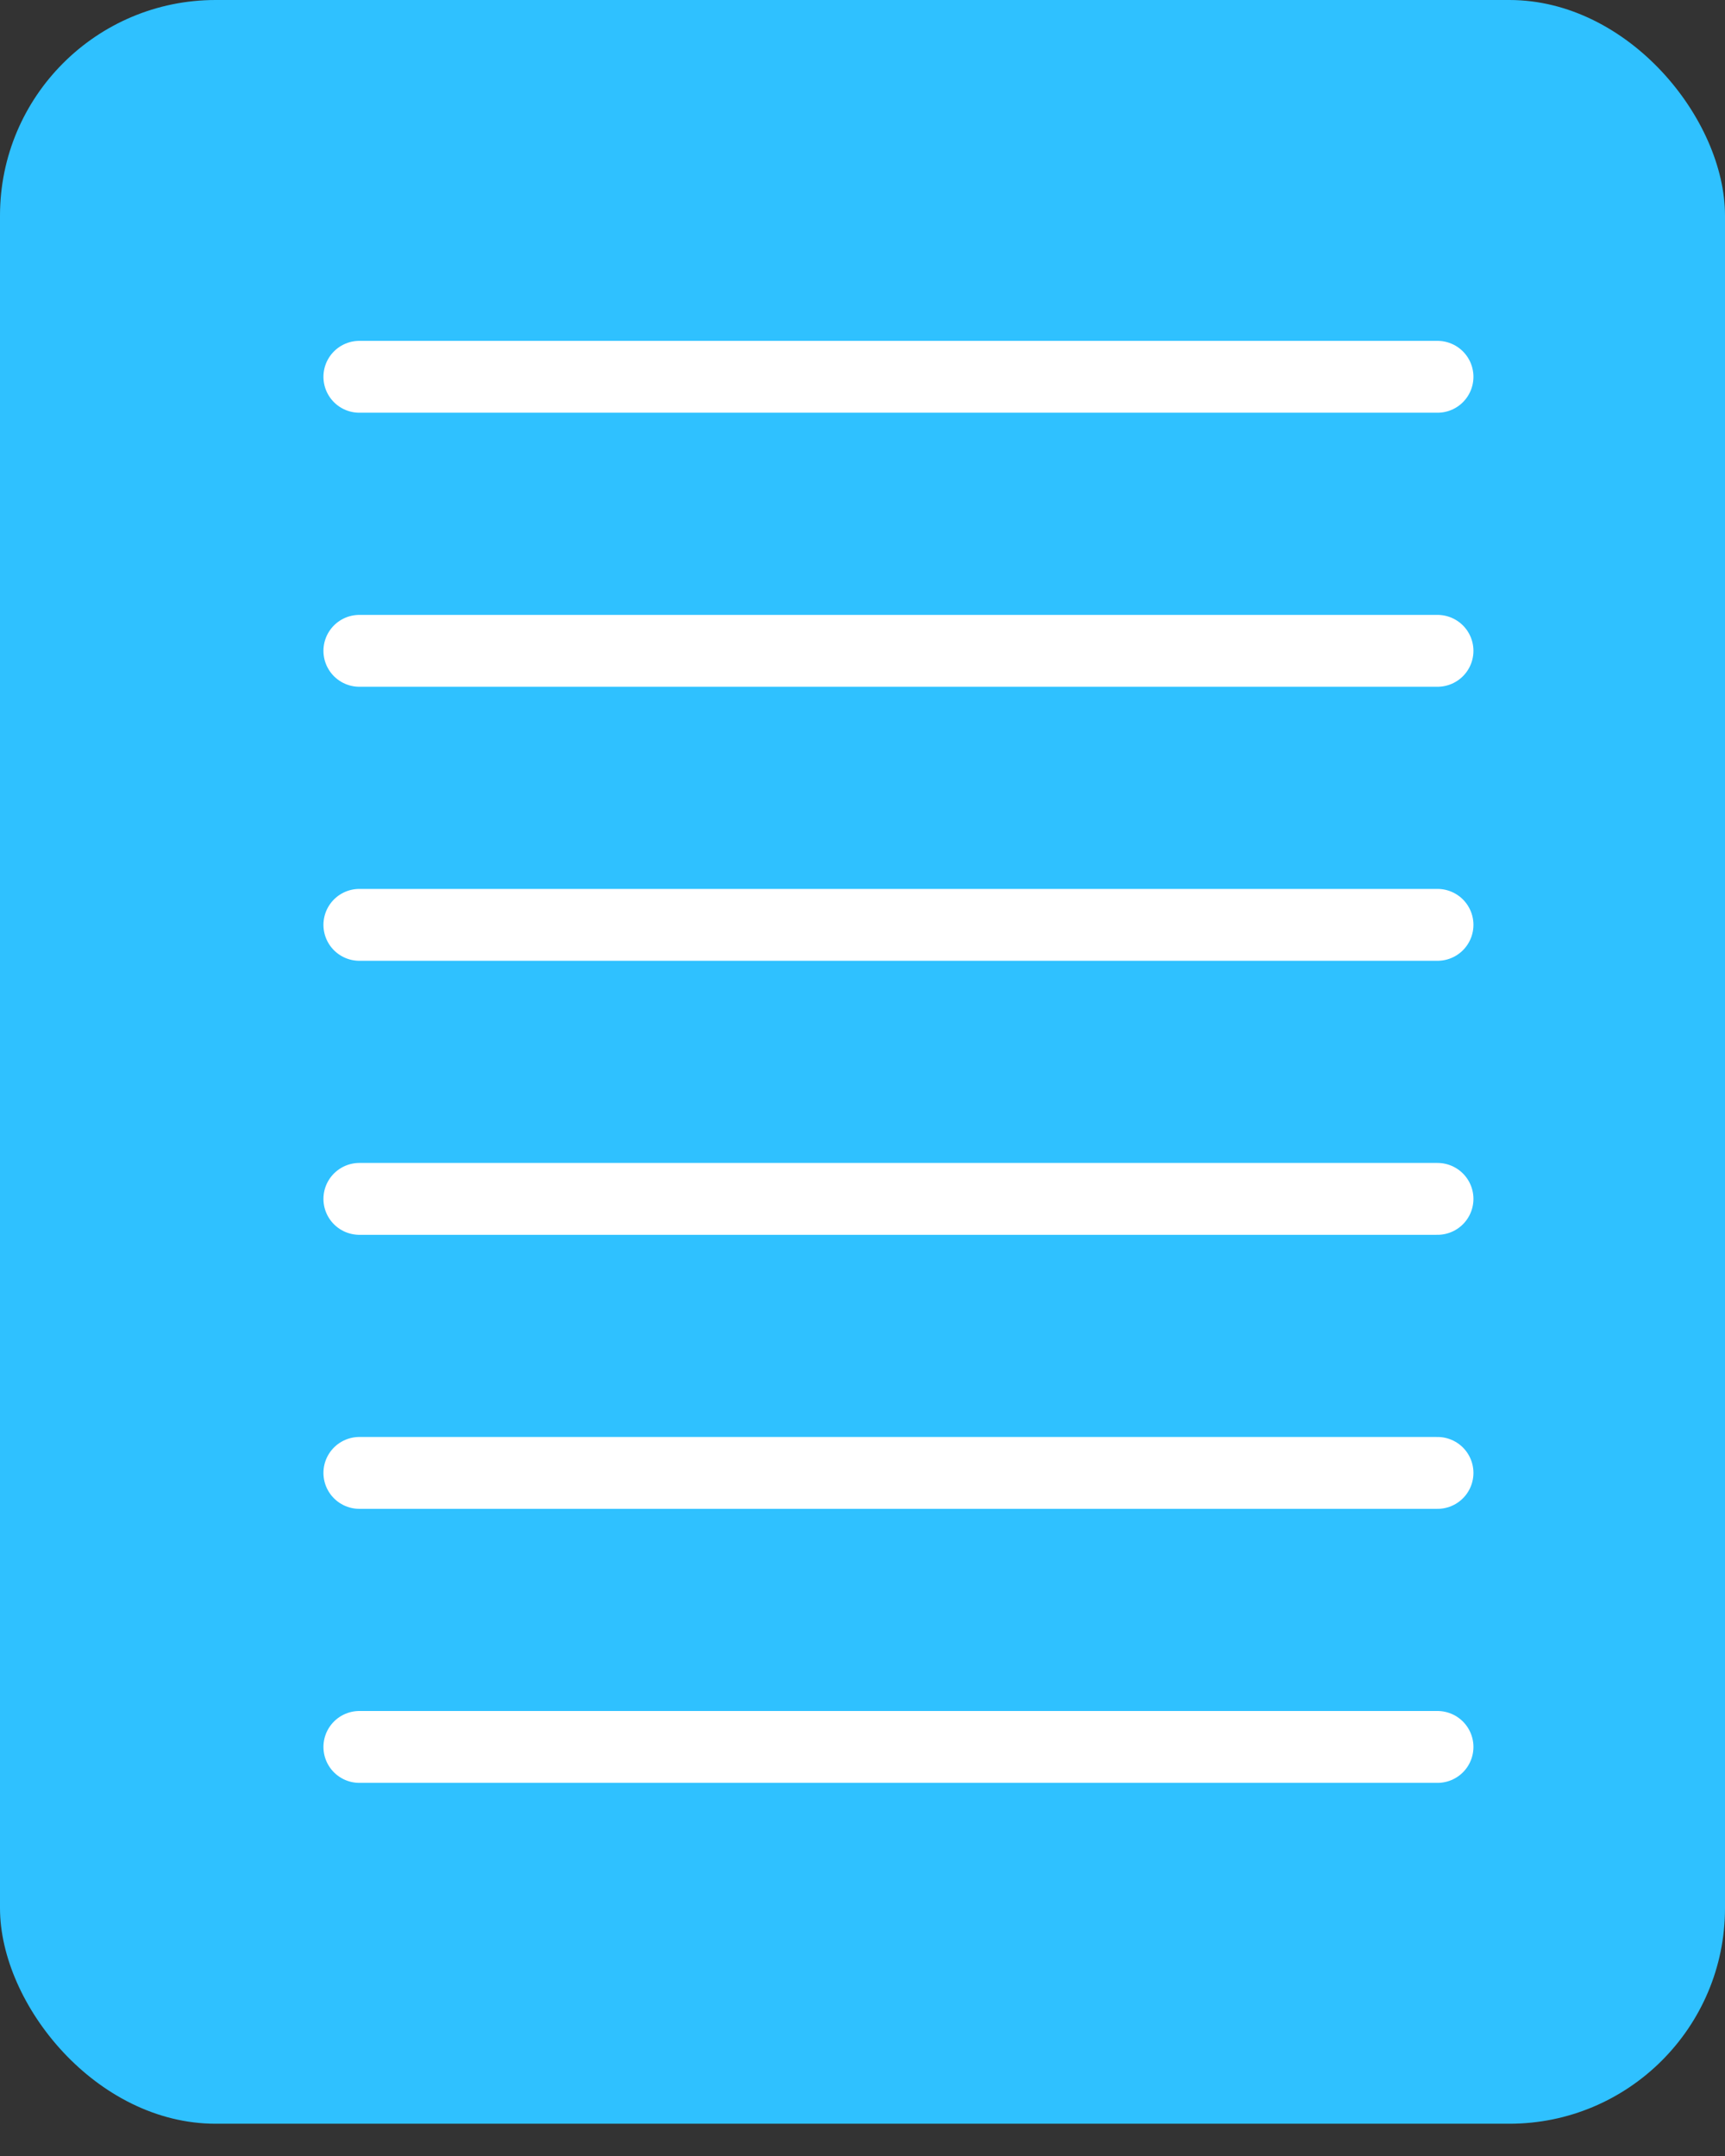 <svg width="24" height="30" viewBox="0 0 24 30" fill="none" xmlns="http://www.w3.org/2000/svg">
<rect x="0" y="0" width="24" height="30" fill="#333333" stroke="none"/>
<rect width="24" height="29.551" rx="3" fill="#2FC1FF"/>
<path d="M5 5.243H20" stroke="white" stroke-linecap="round"/>
<path d="M5 9.056H20" stroke="white" stroke-linecap="round"/>
<path d="M5 12.869H20" stroke="white" stroke-linecap="round"/>
<path d="M5 16.682H20" stroke="white" stroke-linecap="round"/>
<path d="M5 20.495H20" stroke="white" stroke-linecap="round"/>
<path d="M5 24.308H20" stroke="white" stroke-linecap="round"/>
</svg>
